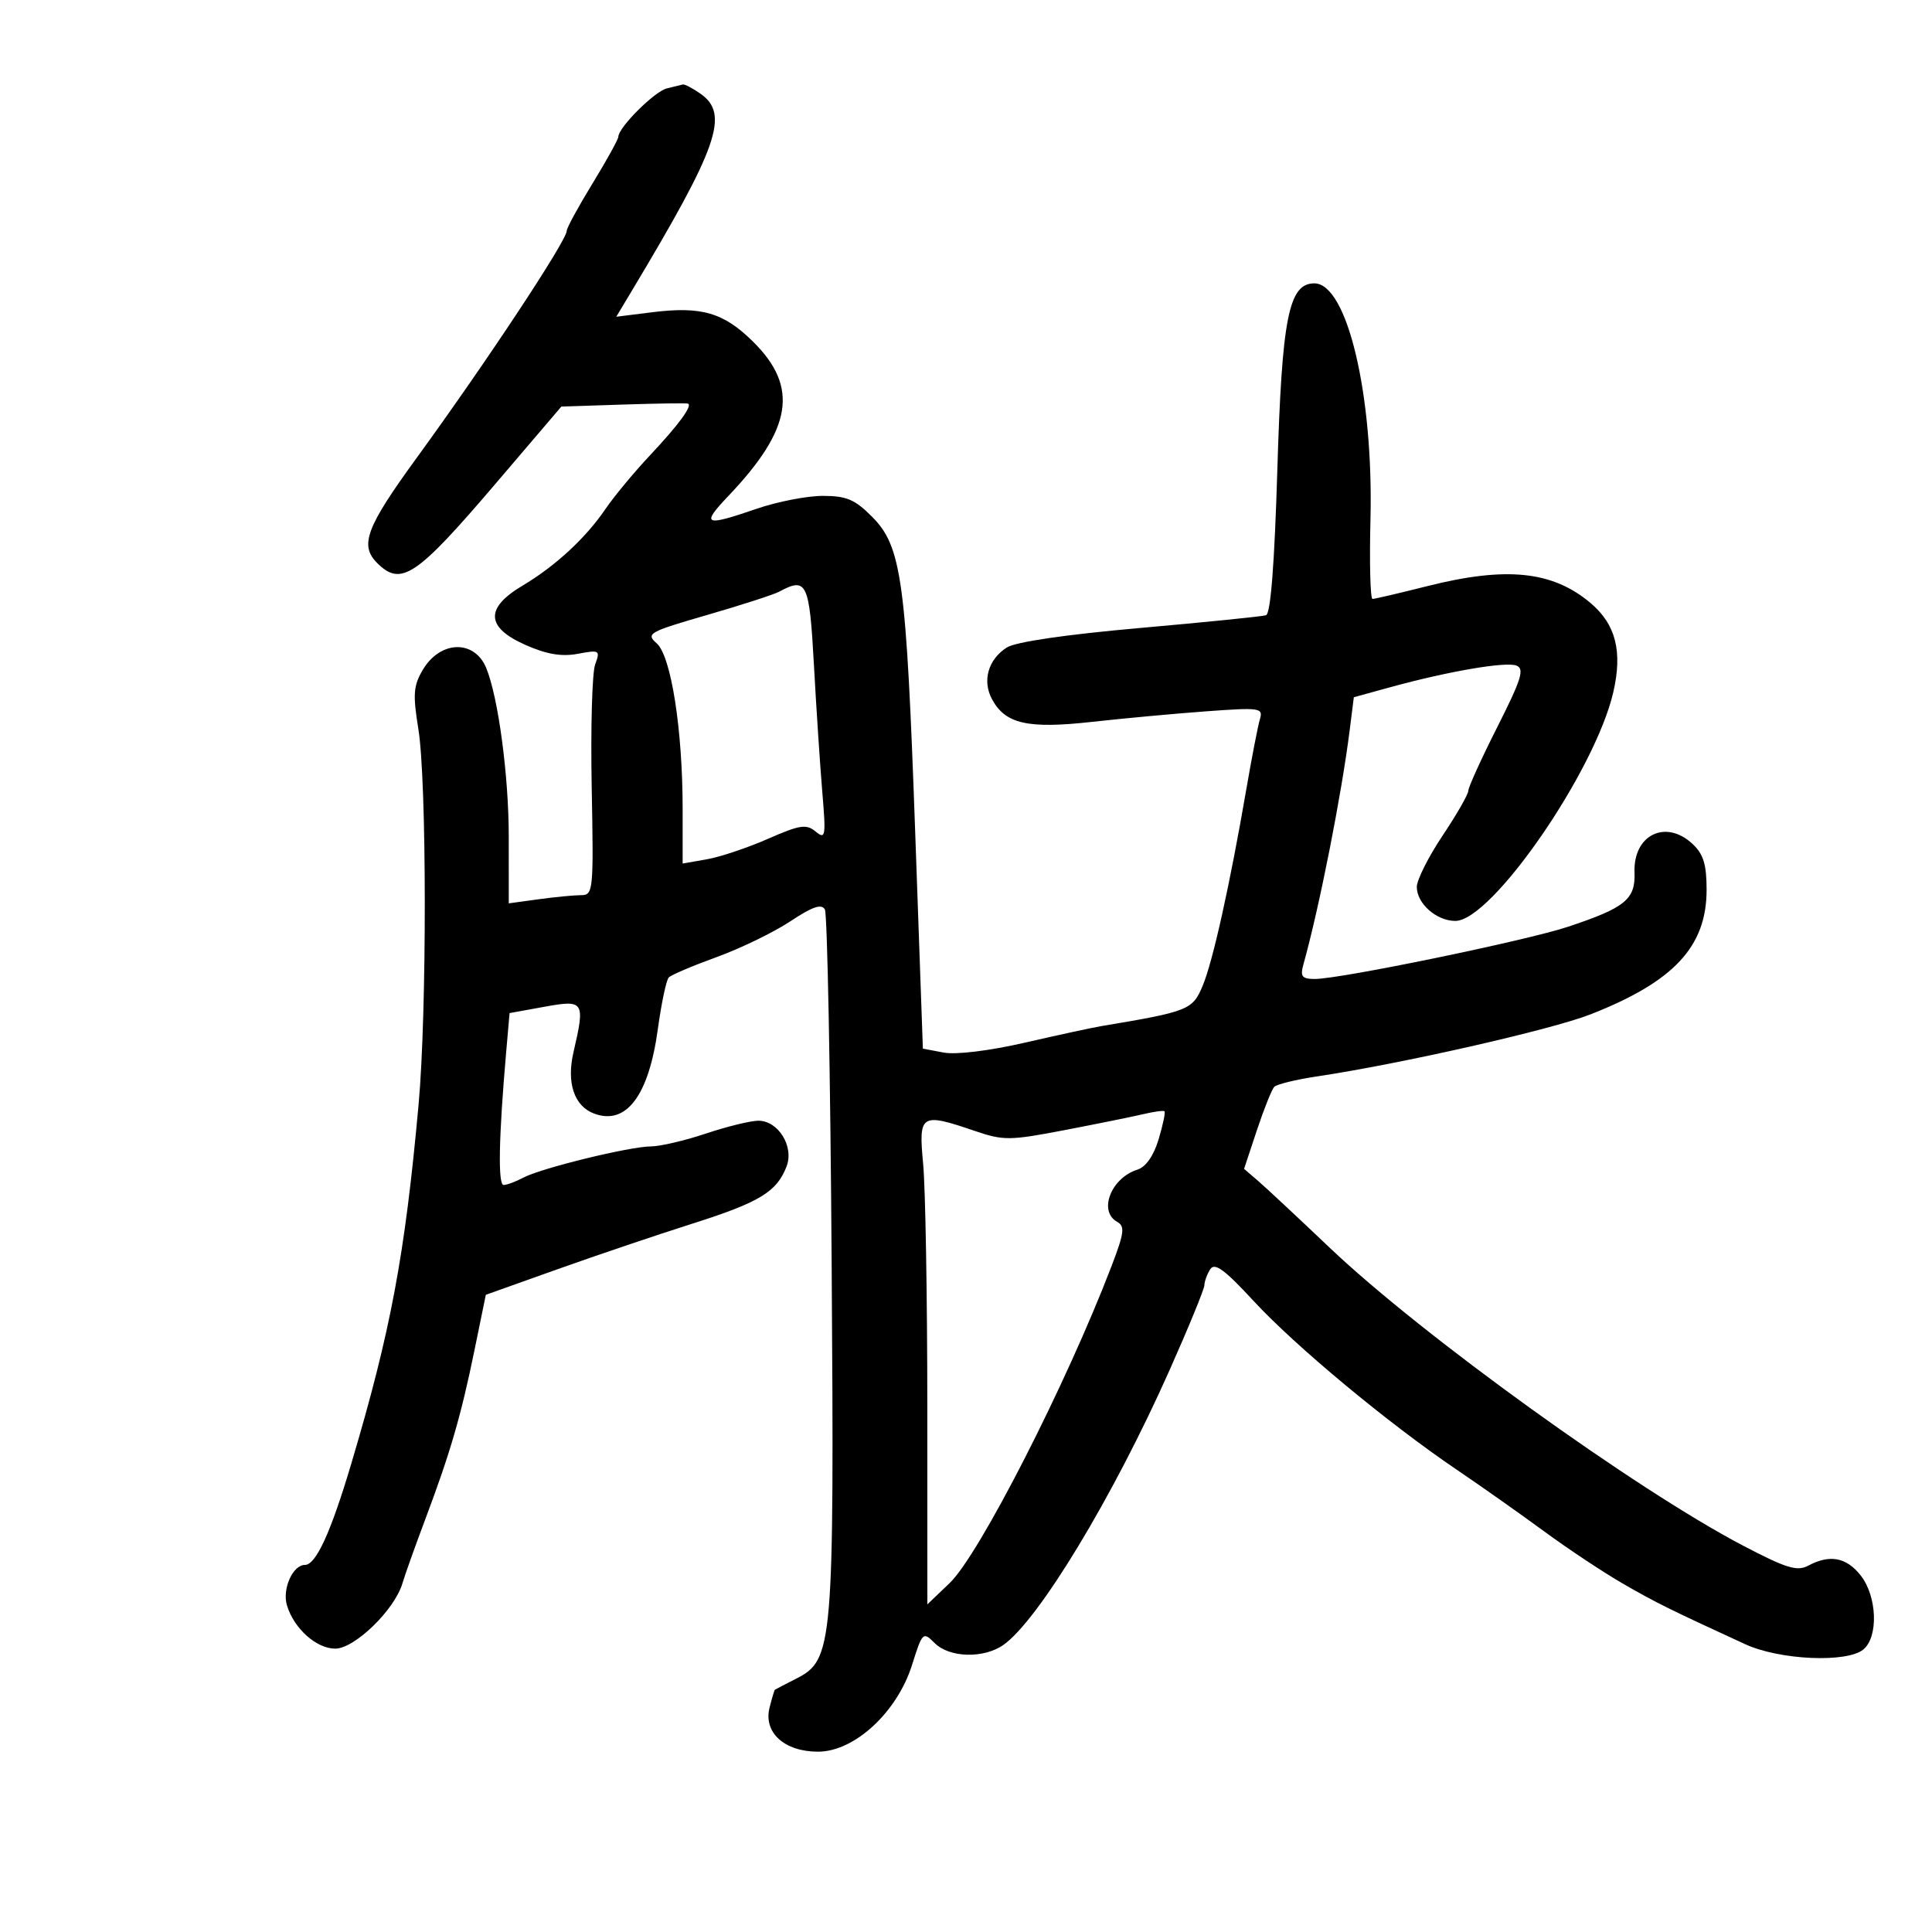 <svg xmlns="http://www.w3.org/2000/svg" width="300" height="300" viewBox="0 0 300 300" version="1.1">
	<path d="M 103.531 13.732 C 101.611 14.219, 96.048 19.771, 96.016 21.232 C 96.007 21.635, 94.200 24.906, 92 28.500 C 89.800 32.094, 88 35.400, 88 35.846 C 88 37.356, 75.576 56.155, 64.707 71.091 C 56.836 81.906, 55.802 84.659, 58.571 87.429 C 62.270 91.127, 64.634 89.542, 76.957 75.099 L 87.166 63.133 96.833 62.817 C 102.150 62.643, 106.654 62.579, 106.842 62.675 C 107.536 63.031, 105.378 65.964, 100.962 70.667 C 98.466 73.325, 95.353 77.075, 94.044 79 C 90.950 83.552, 86.253 87.894, 81.118 90.951 C 75.281 94.425, 75.439 97.422, 81.602 100.148 C 84.891 101.603, 87.214 101.995, 89.737 101.521 C 93.110 100.889, 93.231 100.964, 92.415 103.179 C 91.945 104.456, 91.704 113.037, 91.879 122.250 C 92.185 138.327, 92.120 139, 90.239 139 C 89.161 139, 86.191 139.286, 83.640 139.636 L 79 140.272 78.999 129.886 C 78.998 120.440, 77.366 108.242, 75.499 103.722 C 73.663 99.276, 68.353 99.440, 65.644 104.025 C 64.193 106.482, 64.092 107.837, 64.963 113.204 C 66.274 121.281, 66.296 157.221, 64.999 171.500 C 62.864 195.007, 60.682 206.649, 54.542 227.293 C 51.374 237.944, 49.059 243, 47.350 243 C 45.456 243, 43.791 246.751, 44.560 249.288 C 45.649 252.884, 49.130 256, 52.058 256 C 55.072 256, 61.283 249.963, 62.489 245.861 C 62.871 244.562, 64.453 240.125, 66.004 236 C 69.909 225.618, 71.573 219.910, 73.651 209.778 L 75.439 201.056 86.470 197.122 C 92.536 194.958, 102 191.758, 107.500 190.011 C 117.967 186.686, 120.630 185.068, 122.141 181.115 C 123.329 178.010, 120.826 173.990, 117.727 174.025 C 116.502 174.038, 112.843 174.938, 109.595 176.025 C 106.347 177.111, 102.522 178.005, 101.095 178.012 C 97.767 178.027, 83.991 181.399, 81.238 182.873 C 80.079 183.493, 78.712 184, 78.199 184 C 77.302 184, 77.444 176.599, 78.595 163.406 L 79.126 157.312 84.563 156.326 C 90.710 155.212, 90.884 155.485, 89.051 163.383 C 87.948 168.140, 89.153 171.745, 92.235 172.909 C 97.227 174.793, 100.730 170.165, 102.147 159.814 C 102.698 155.791, 103.461 152.176, 103.844 151.780 C 104.226 151.384, 107.576 149.959, 111.287 148.613 C 114.998 147.267, 120.141 144.770, 122.717 143.064 C 126.176 140.773, 127.579 140.294, 128.088 141.231 C 128.467 141.929, 128.939 166.575, 129.138 196 C 129.543 255.828, 129.379 257.742, 123.606 260.676 C 121.898 261.544, 120.424 262.311, 120.331 262.379 C 120.238 262.448, 119.862 263.702, 119.495 265.165 C 118.525 269.027, 121.800 272, 127.022 272 C 132.677 272, 139.304 265.885, 141.623 258.526 C 143.237 253.408, 143.324 253.324, 145.139 255.139 C 147.422 257.422, 152.747 257.566, 155.799 255.428 C 161.251 251.609, 172.827 232.476, 181.588 212.802 C 184.565 206.118, 187.007 200.166, 187.015 199.575 C 187.024 198.984, 187.432 197.866, 187.922 197.092 C 188.611 196.004, 190.139 197.120, 194.657 202.011 C 201.144 209.035, 215.538 220.993, 226.196 228.212 C 230.022 230.804, 236.156 235.130, 239.826 237.827 C 243.497 240.523, 248.975 244.158, 252 245.903 C 257.135 248.867, 259.259 249.919, 271 255.315 C 276.363 257.779, 286.792 258.241, 289.343 256.128 C 291.708 254.169, 291.480 247.880, 288.927 244.635 C 286.707 241.812, 284.124 241.328, 280.792 243.111 C 279.059 244.039, 277.388 243.527, 270.674 240.012 C 253.990 231.278, 220.793 207.356, 206.500 193.769 C 201.550 189.063, 196.528 184.378, 195.339 183.356 L 193.178 181.500 195.170 175.500 C 196.266 172.200, 197.479 169.169, 197.866 168.766 C 198.252 168.362, 201.253 167.630, 204.534 167.140 C 217.519 165.200, 240.871 159.902, 246.969 157.512 C 259.917 152.438, 265 146.985, 265 138.171 C 265 134.219, 264.509 132.621, 262.811 131.039 C 258.642 127.154, 253.587 129.645, 253.807 135.476 C 253.963 139.647, 252.376 140.944, 243.500 143.900 C 237.013 146.060, 208.001 152.041, 204.133 152.016 C 202.162 152.003, 201.872 151.624, 202.395 149.750 C 204.854 140.948, 208.310 123.447, 209.578 113.383 L 210.222 108.266 215.861 106.716 C 224.877 104.237, 233.793 102.707, 235.470 103.350 C 236.756 103.844, 236.252 105.467, 232.510 112.874 C 230.030 117.784, 228 122.246, 228 122.787 C 228 123.329, 226.200 126.468, 224 129.762 C 221.800 133.057, 220 136.638, 220 137.721 C 220 140.302, 223.057 143, 225.982 143 C 231.624 143, 247.665 119.781, 250.508 107.500 C 251.977 101.155, 250.898 96.934, 246.962 93.621 C 241.064 88.658, 233.901 87.922, 221.623 91.015 C 217.291 92.107, 213.466 93.001, 213.123 93.002 C 212.781 93.003, 212.637 87.446, 212.805 80.654 C 213.284 61.262, 209.180 44, 204.091 44 C 200.110 44, 199.055 49.320, 198.344 72.983 C 197.906 87.551, 197.302 95.306, 196.588 95.534 C 195.990 95.725, 187.175 96.617, 177 97.516 C 165.443 98.537, 157.684 99.676, 156.326 100.549 C 153.446 102.400, 152.500 105.697, 154.028 108.553 C 156.094 112.413, 159.569 113.204, 169.562 112.092 C 174.478 111.544, 182.482 110.806, 187.348 110.450 C 195.644 109.844, 196.162 109.920, 195.643 111.652 C 195.338 112.668, 194.390 117.550, 193.537 122.500 C 190.951 137.503, 188.330 149.304, 186.743 153.088 C 185.175 156.824, 184.562 157.068, 171 159.336 C 169.625 159.566, 164.290 160.721, 159.145 161.903 C 153.637 163.168, 148.457 163.801, 146.547 163.443 L 143.304 162.834 142.109 129.167 C 140.719 90.027, 140.015 84.879, 135.424 80.250 C 132.750 77.555, 131.442 77, 127.757 77 C 125.313 77, 120.697 77.900, 117.500 79 C 109.352 81.803, 108.789 81.547, 113.109 77.006 C 123.020 66.587, 124.061 60.108, 116.955 53.072 C 112.367 48.530, 108.933 47.528, 101.244 48.489 L 95.695 49.182 97.999 45.341 C 111.535 22.778, 113.303 17.727, 108.777 14.557 C 107.555 13.701, 106.318 13.052, 106.027 13.116 C 105.737 13.180, 104.614 13.457, 103.531 13.732 M 121 91.873 C 120.175 92.319, 115.143 93.946, 109.819 95.488 C 100.737 98.117, 100.251 98.390, 101.970 99.895 C 104.206 101.853, 106 113.292, 106 125.586 L 106 134.091 109.750 133.434 C 111.813 133.073, 116.083 131.644, 119.239 130.257 C 124.197 128.080, 125.205 127.925, 126.648 129.118 C 128.190 130.395, 128.269 129.928, 127.687 123 C 127.340 118.875, 126.755 109.987, 126.386 103.250 C 125.686 90.431, 125.273 89.560, 121 91.873 M 177.500 173.010 C 175.850 173.400, 170.372 174.512, 165.328 175.480 C 156.800 177.117, 155.821 177.127, 151.399 175.620 C 142.953 172.743, 142.613 172.960, 143.348 180.750 C 143.699 184.463, 143.989 201.366, 143.993 218.313 L 144 249.126 147.466 245.813 C 152.060 241.422, 165.631 214.837, 172.631 196.517 C 174.582 191.411, 174.703 190.413, 173.459 189.717 C 170.518 188.071, 172.518 182.923, 176.601 181.627 C 177.937 181.203, 179.137 179.486, 179.917 176.884 C 180.589 174.641, 180.995 172.692, 180.819 172.553 C 180.644 172.415, 179.150 172.620, 177.500 173.010" stroke="none" fill="black" fill-rule="evenodd"/>
</svg>